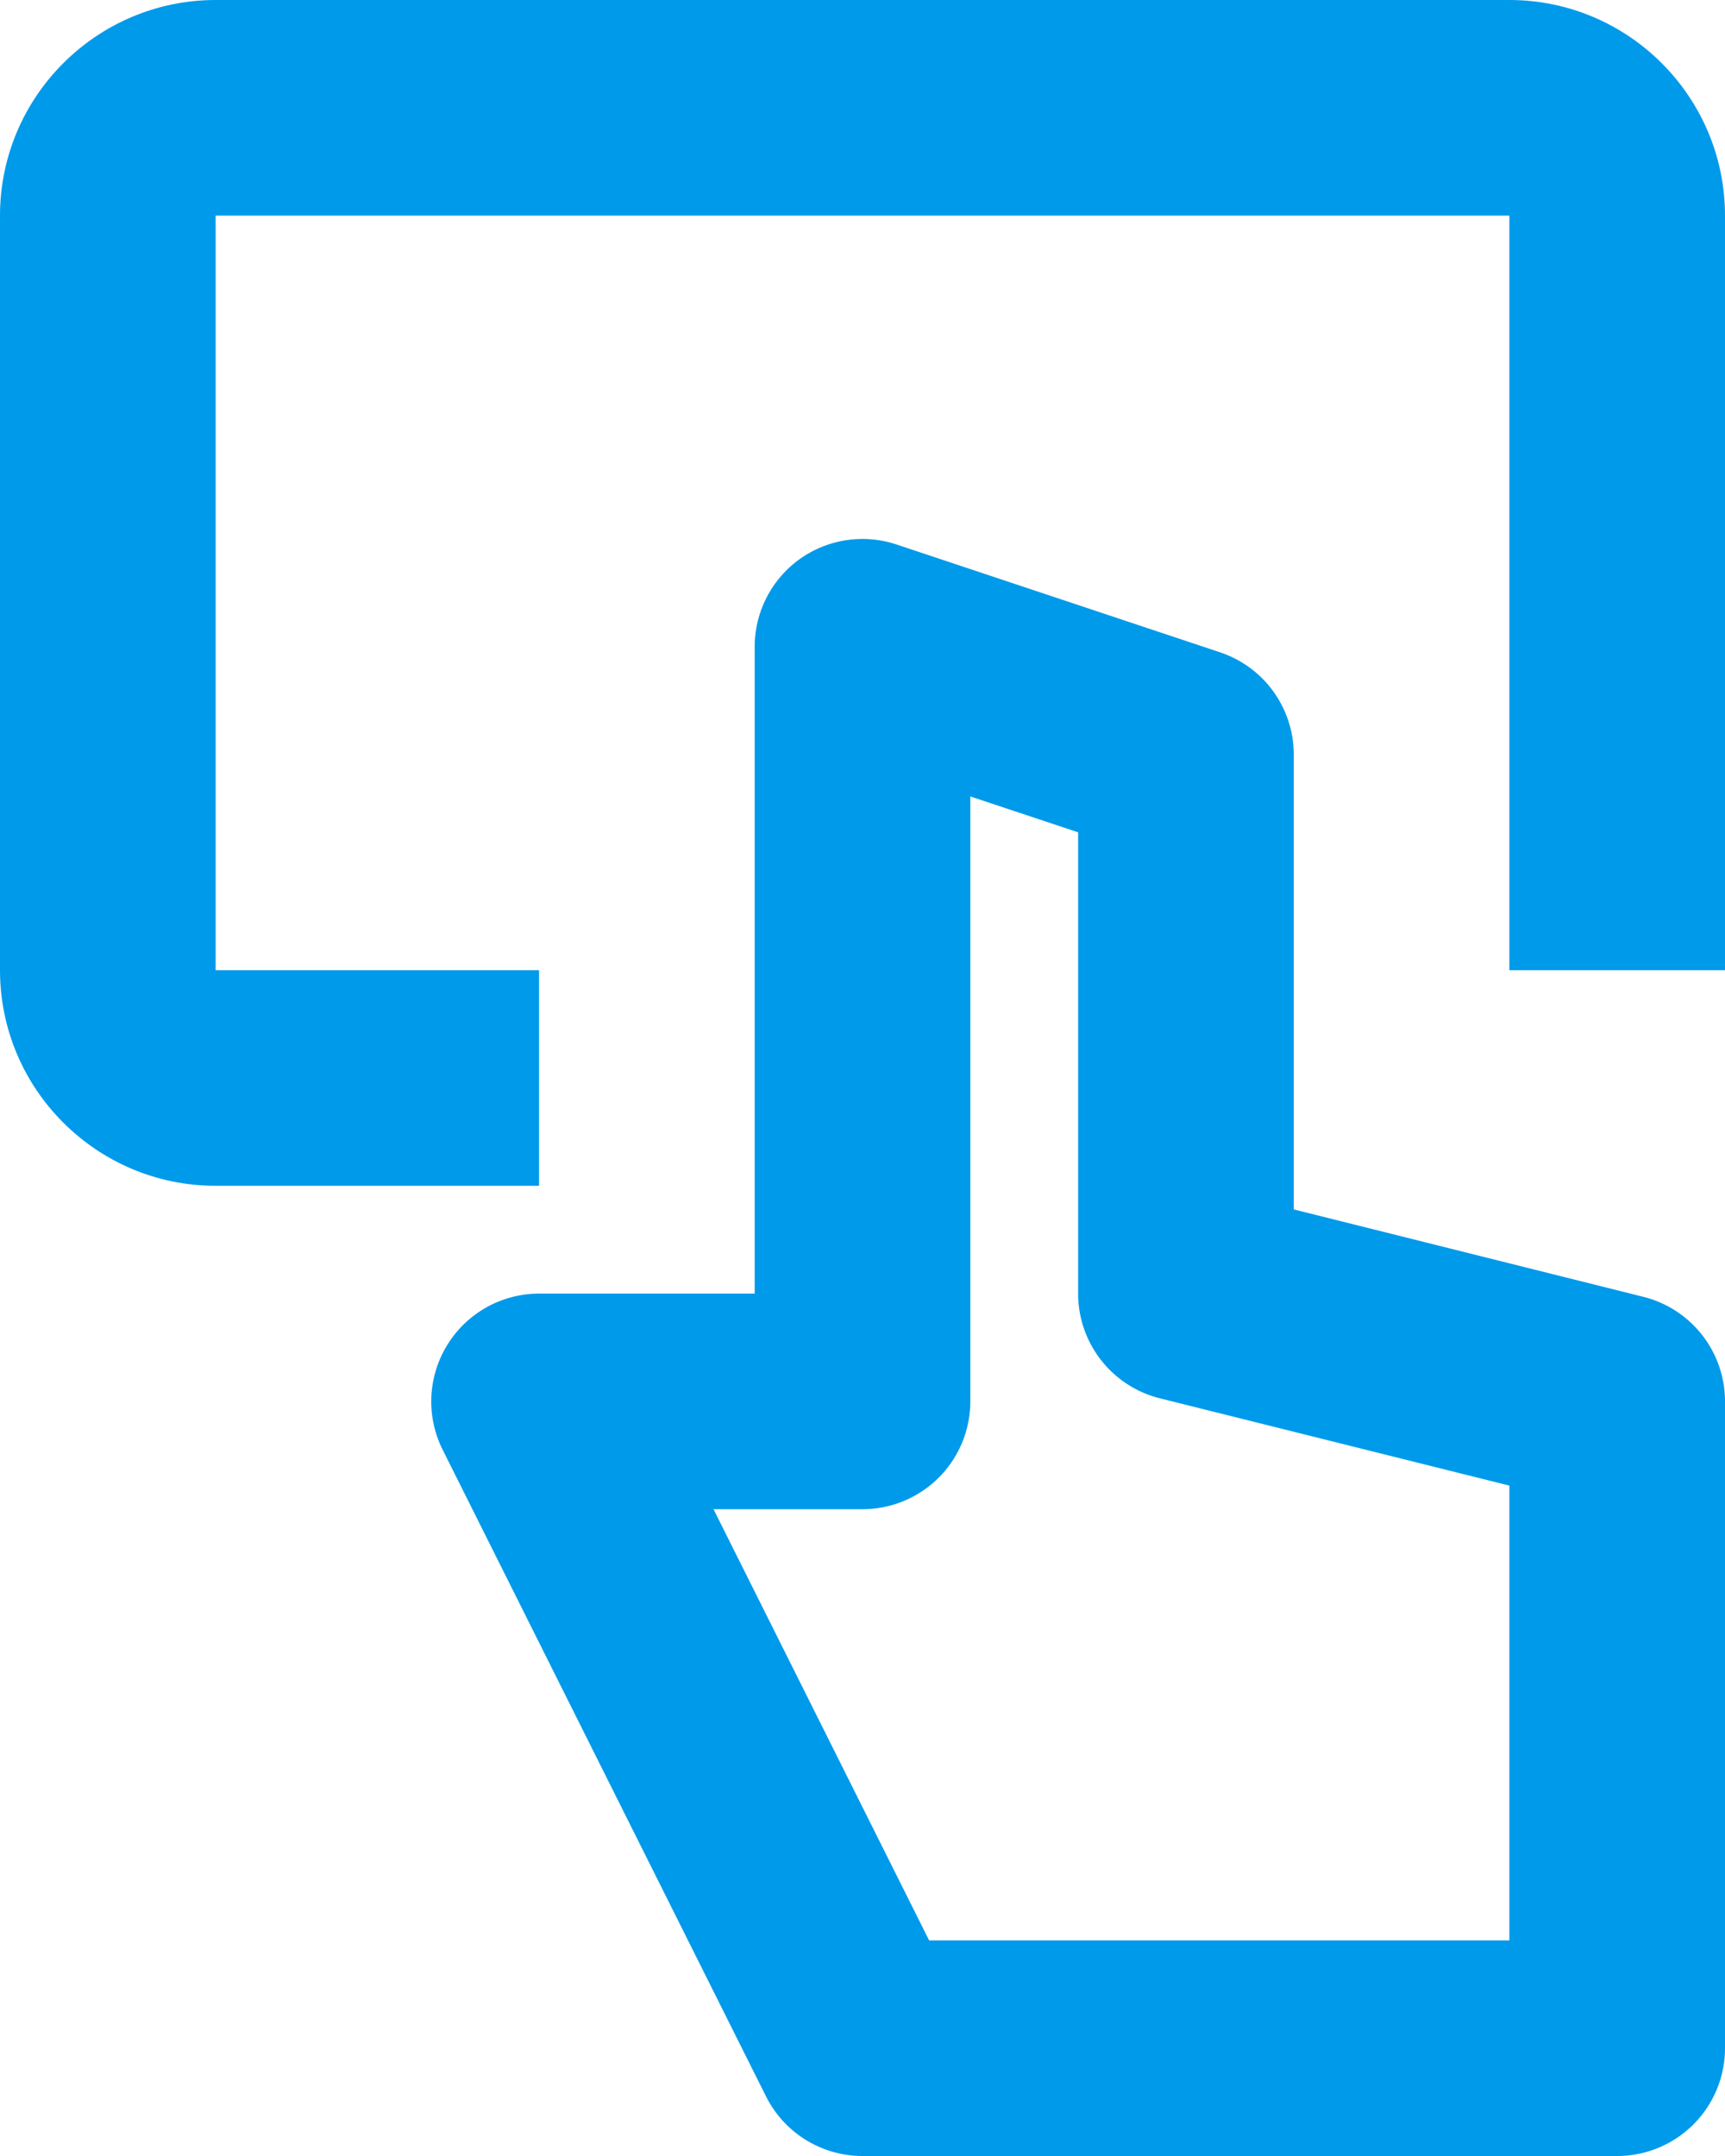 <svg xmlns="http://www.w3.org/2000/svg" width="32" height="40" viewBox="0 0 32 40">
    <g fill="#009AEB" fill-rule="evenodd">
        <path d="M17.236 36H28v-8.438l-6.486-1.62A2.002 2.002 0 0 1 20 24v-8.558l-2-.666V26a2 2 0 0 1-2 2h-2.764l4 8zM30 40H16c-.758 0-1.45-.428-1.79-1.106l-6-12A2.002 2.002 0 0 1 10 24h4V12c0-.642.308-1.246.83-1.624a2.004 2.004 0 0 1 1.802-.274l6 2A2 2 0 0 1 24 14v8.438l6.486 1.622A2 2 0 0 1 32 26v12a2 2 0 0 1-2 2z"/>
        <path d="M28 0H4C1.794 0 0 1.796 0 4v14c0 2.206 1.794 4 4 4h6v-4H4V4h24v14h4V4c0-2.204-1.794-4-4-4"/>
    </g>
</svg>
